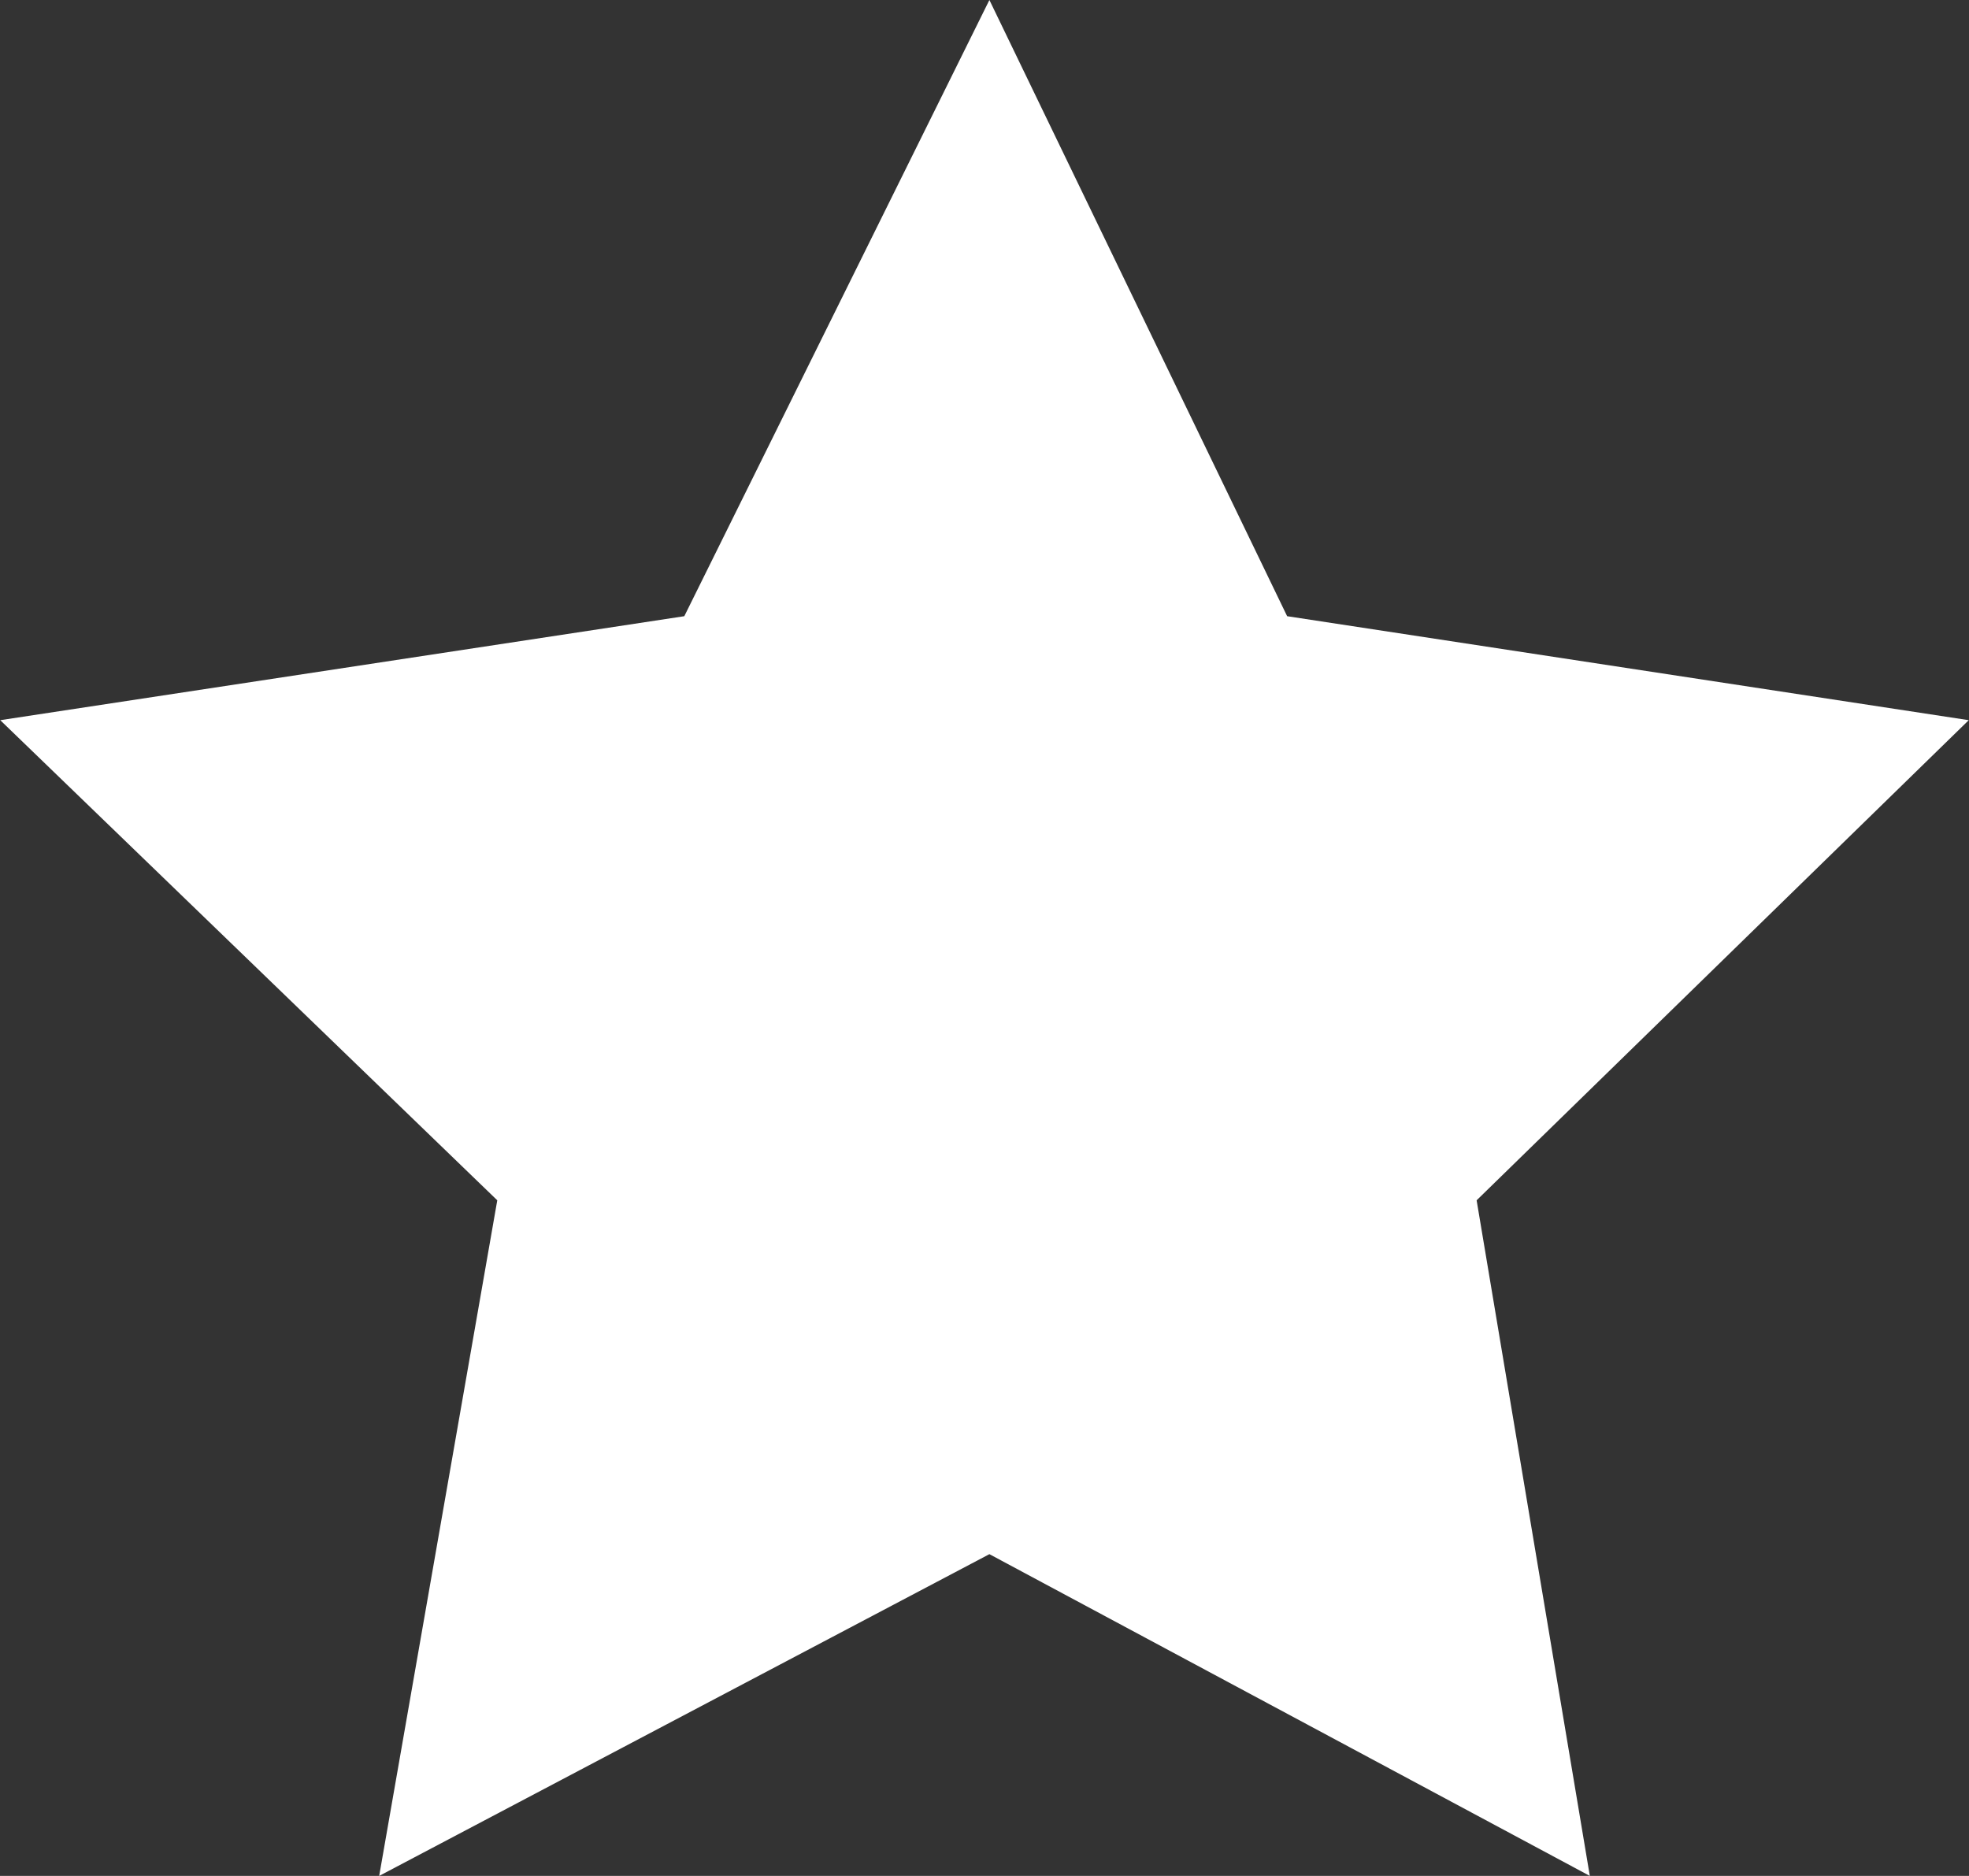 <?xml version="1.0" encoding="UTF-8"?>
<svg xmlns="http://www.w3.org/2000/svg" xmlns:xlink="http://www.w3.org/1999/xlink" width="127pt" height="121pt" viewBox="0 0 127 121" version="1.1">
<rect x="0" y="0" width="127" height="121" fill="#333333" stroke="none"/>
<g id="surface1">
<path style=" stroke:none;fill-rule:nonzero;fill:rgb(100%,100%,100%);fill-opacity:1;" d="M 83.02 39.746 L 126.984 46.453 L 95.242 77.422 L 102.543 121 L 63.816 100.246 L 24.457 121 L 32.074 77.422 L 0.016 46.453 L 44.137 39.746 L 63.816 0 L 83.02 39.746 "/>
</g>
</svg>
